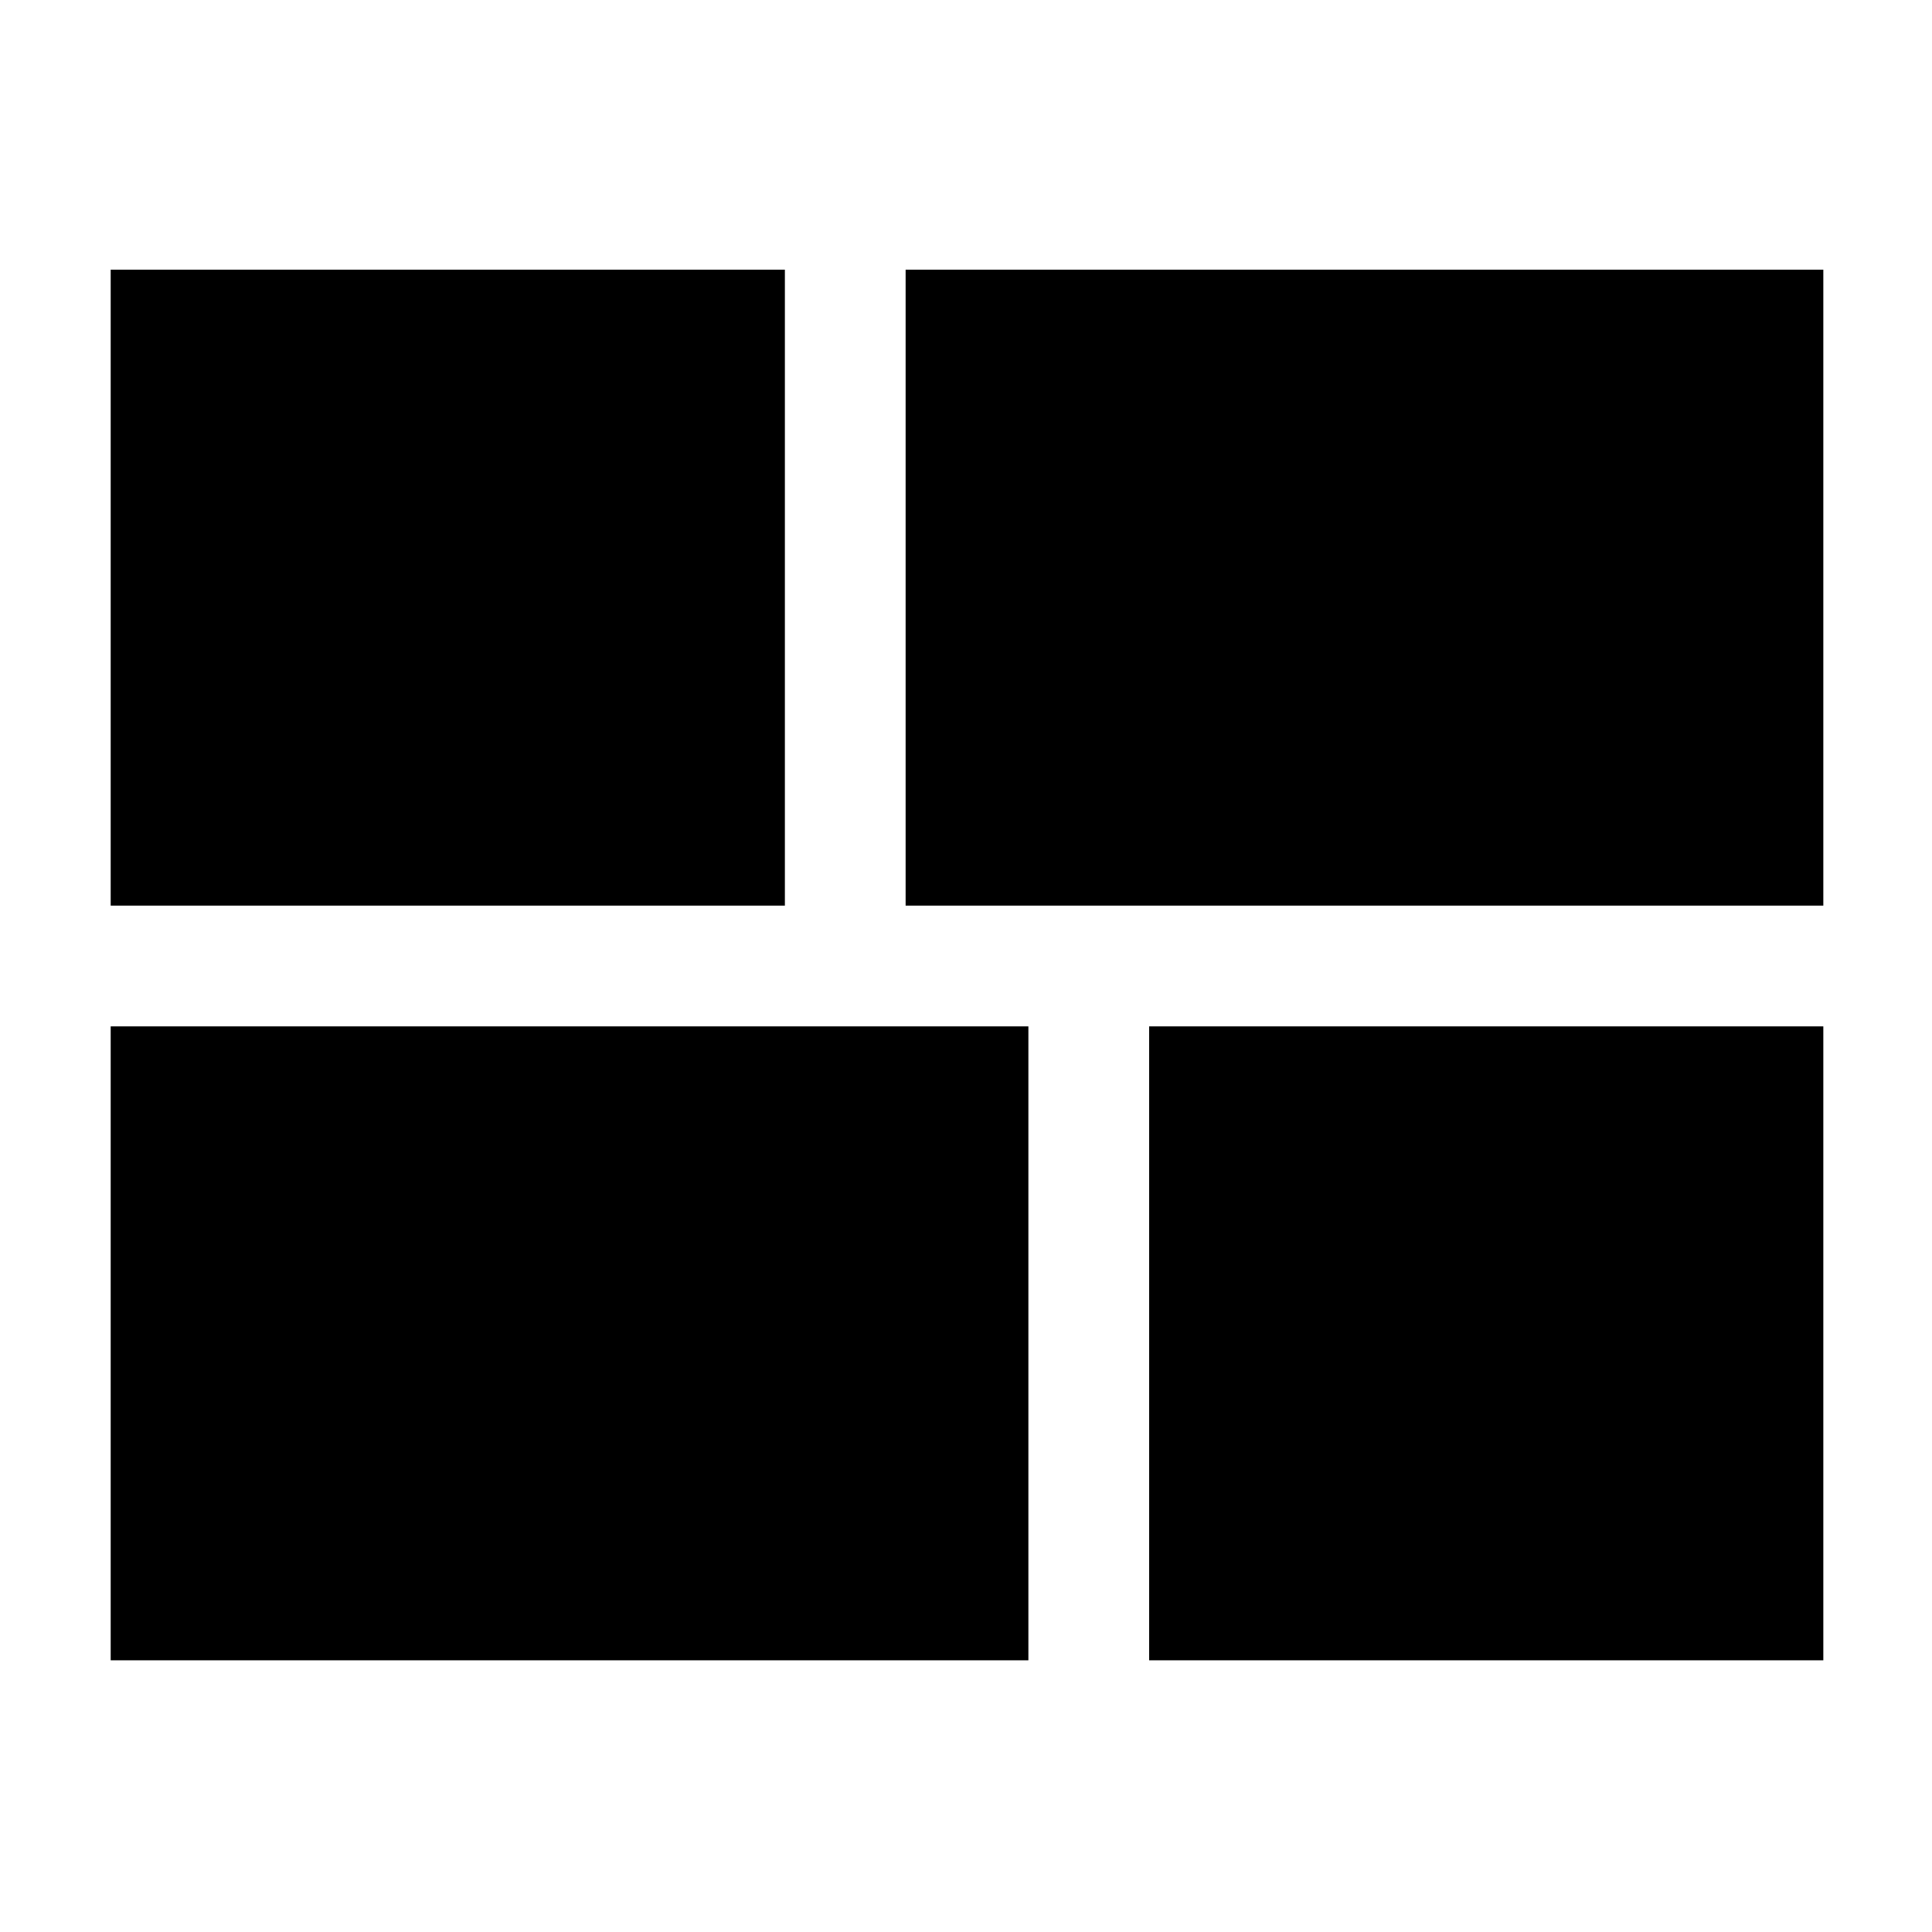 <svg xmlns="http://www.w3.org/2000/svg" width="48" height="48" viewBox="0 -960 960 960"><path d="M571-135v-315h335v315H571ZM450-510v-316h456v316H450ZM55-135v-315h456v315H55Zm0-375v-316h335v316H55Z"/></svg>